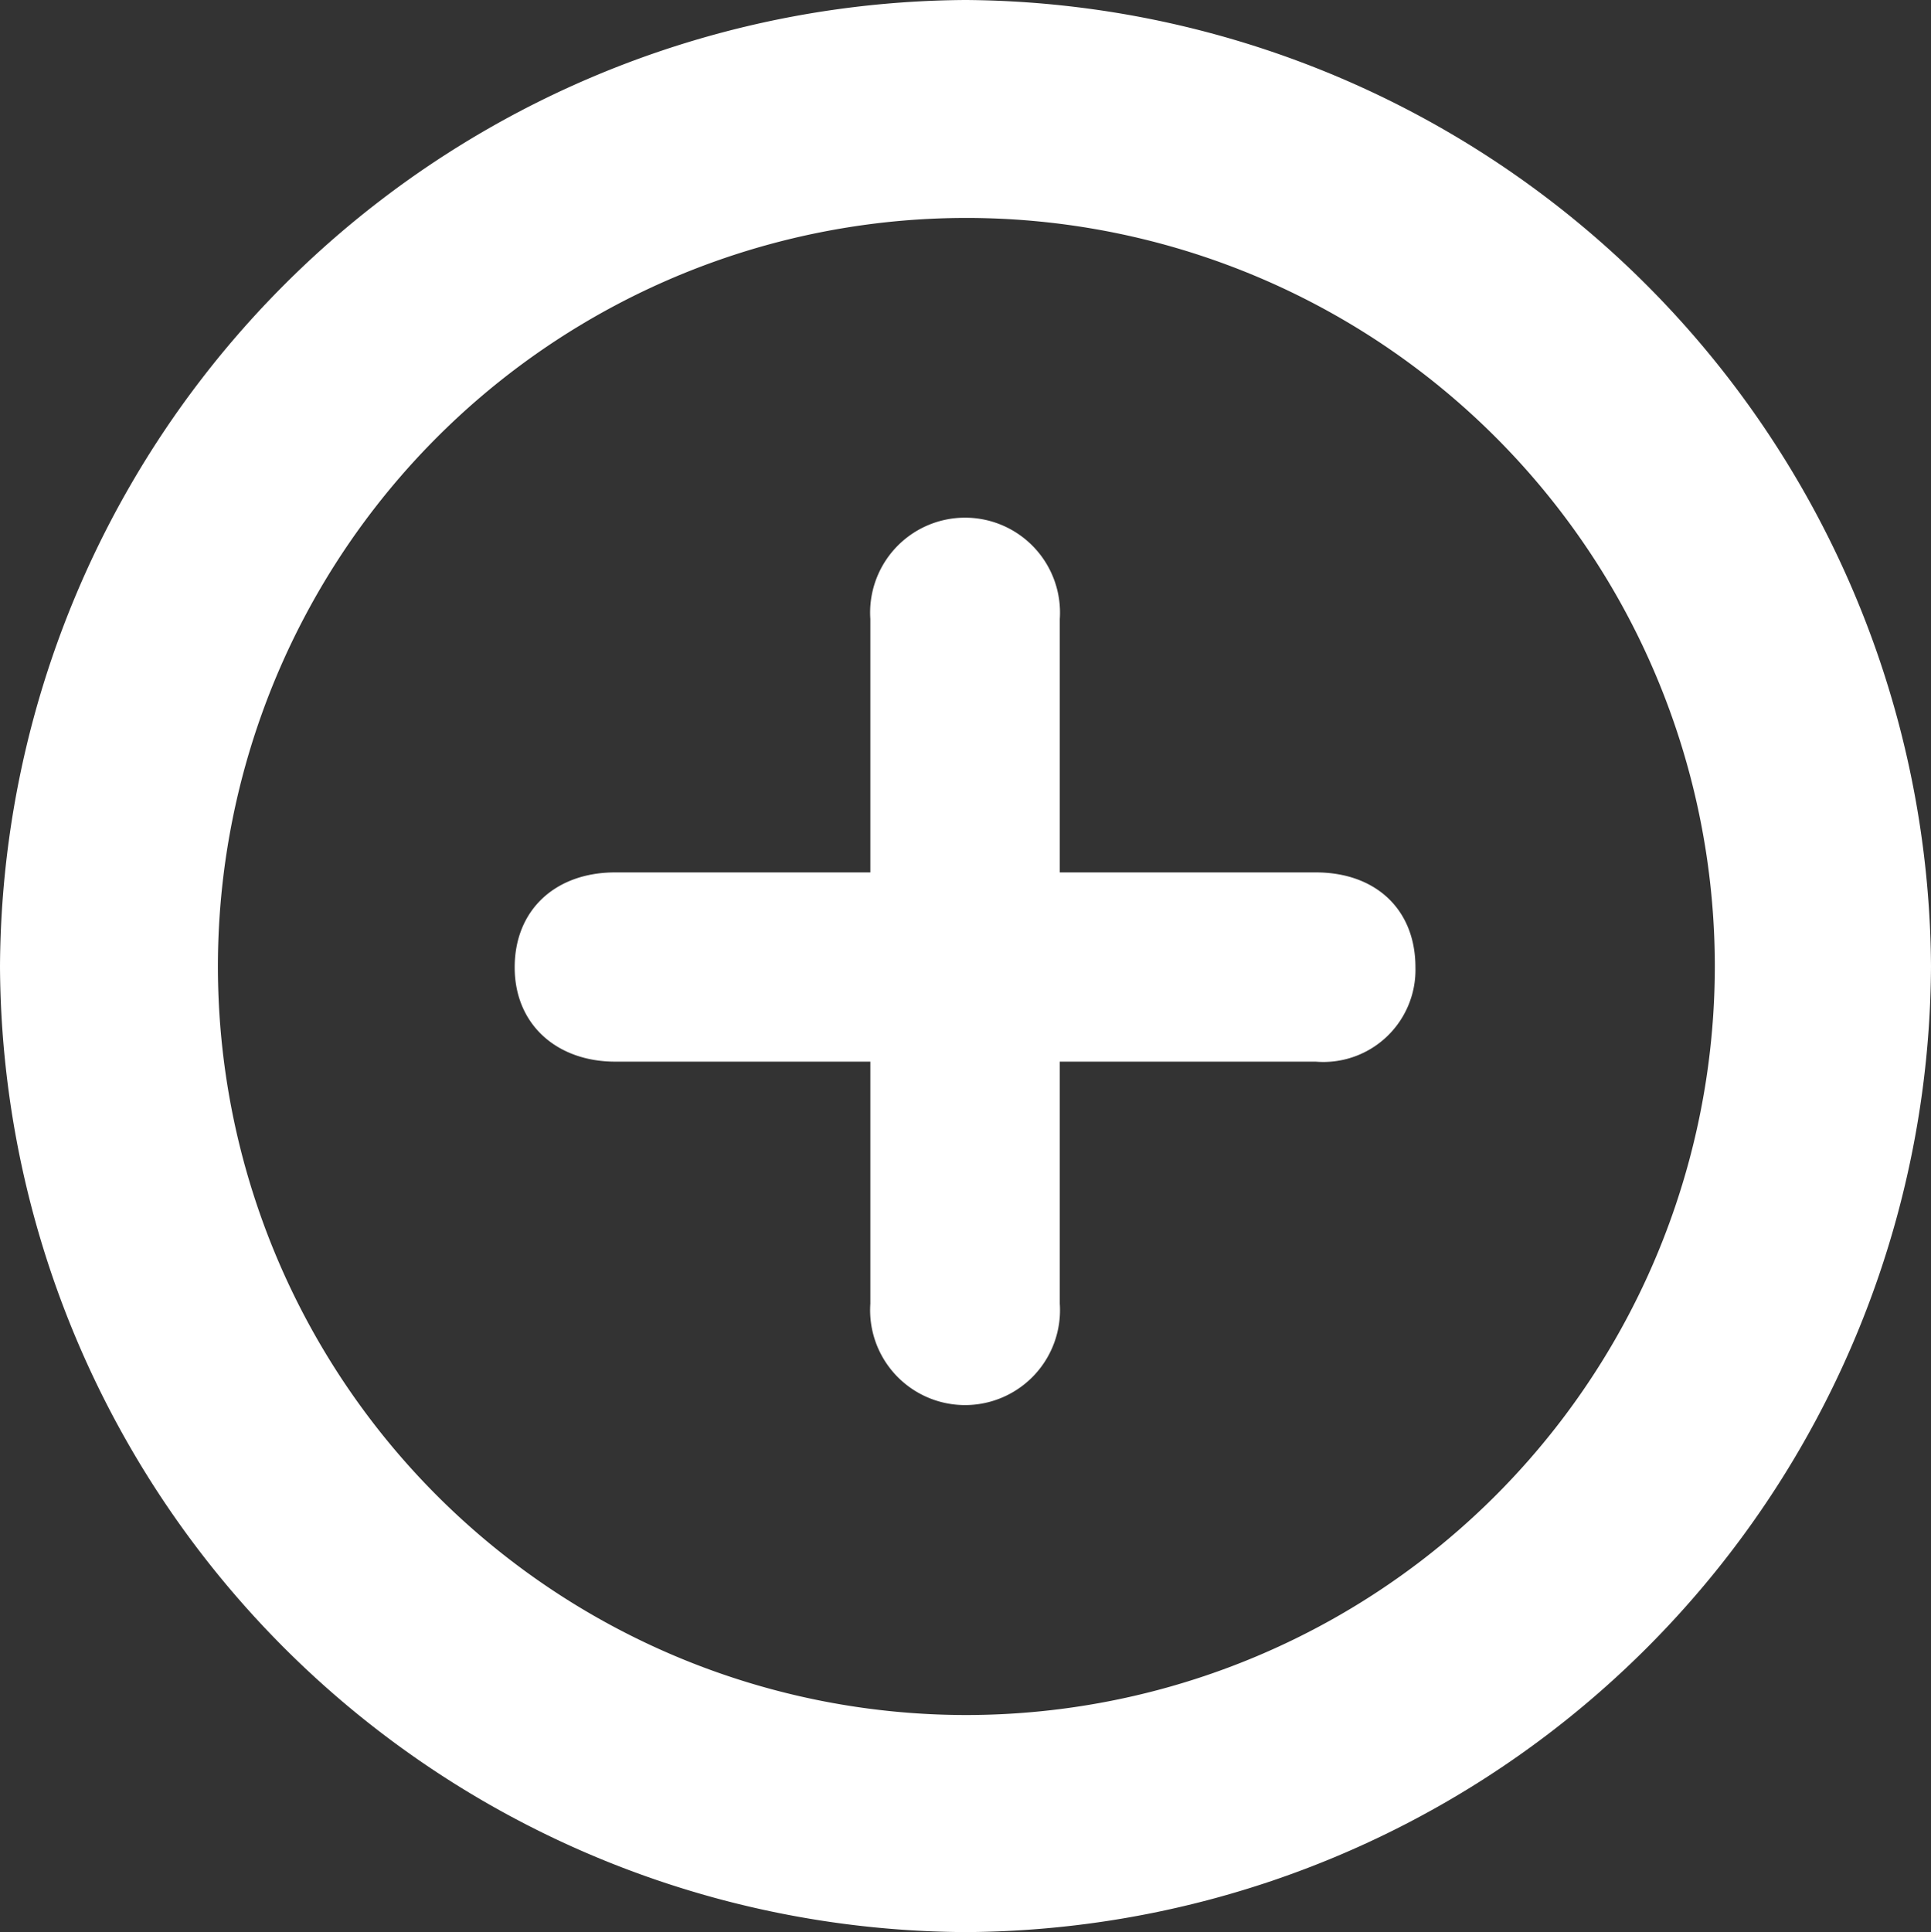 <svg xmlns="http://www.w3.org/2000/svg" viewBox="0 0 88.88 88.92"><rect x="0" y="0" width="88.88" height="88.92" fill="#333333" stroke="none"/><defs><style>.cls-1{fill:#fff;}</style></defs><title>plus.circle.white</title><g id="Layer_2" data-name="Layer 2"><g id="Layer_1-2" data-name="Layer 1"><path class="cls-1" d="M0,44.48A44.71,44.71,0,0,1,44.44,0,44.74,44.74,0,0,1,88.88,44.48,44.66,44.66,0,0,1,44.44,88.92,44.66,44.66,0,0,1,0,44.48Zm78.93,0A34.45,34.45,0,1,0,44.44,78.93,34.47,34.47,0,0,0,78.93,44.48ZM40.06,60V48.86H28.32c-2.68,0-4.63-1.7-4.63-4.34s1.87-4.37,4.63-4.37H40.06V28.49a4.37,4.37,0,1,1,8.72,0V40.15H60.56c2.76,0,4.59,1.7,4.59,4.37a4.24,4.24,0,0,1-4.59,4.34H48.78V60a4.37,4.37,0,1,1-8.72,0Z"/></g></g></svg>